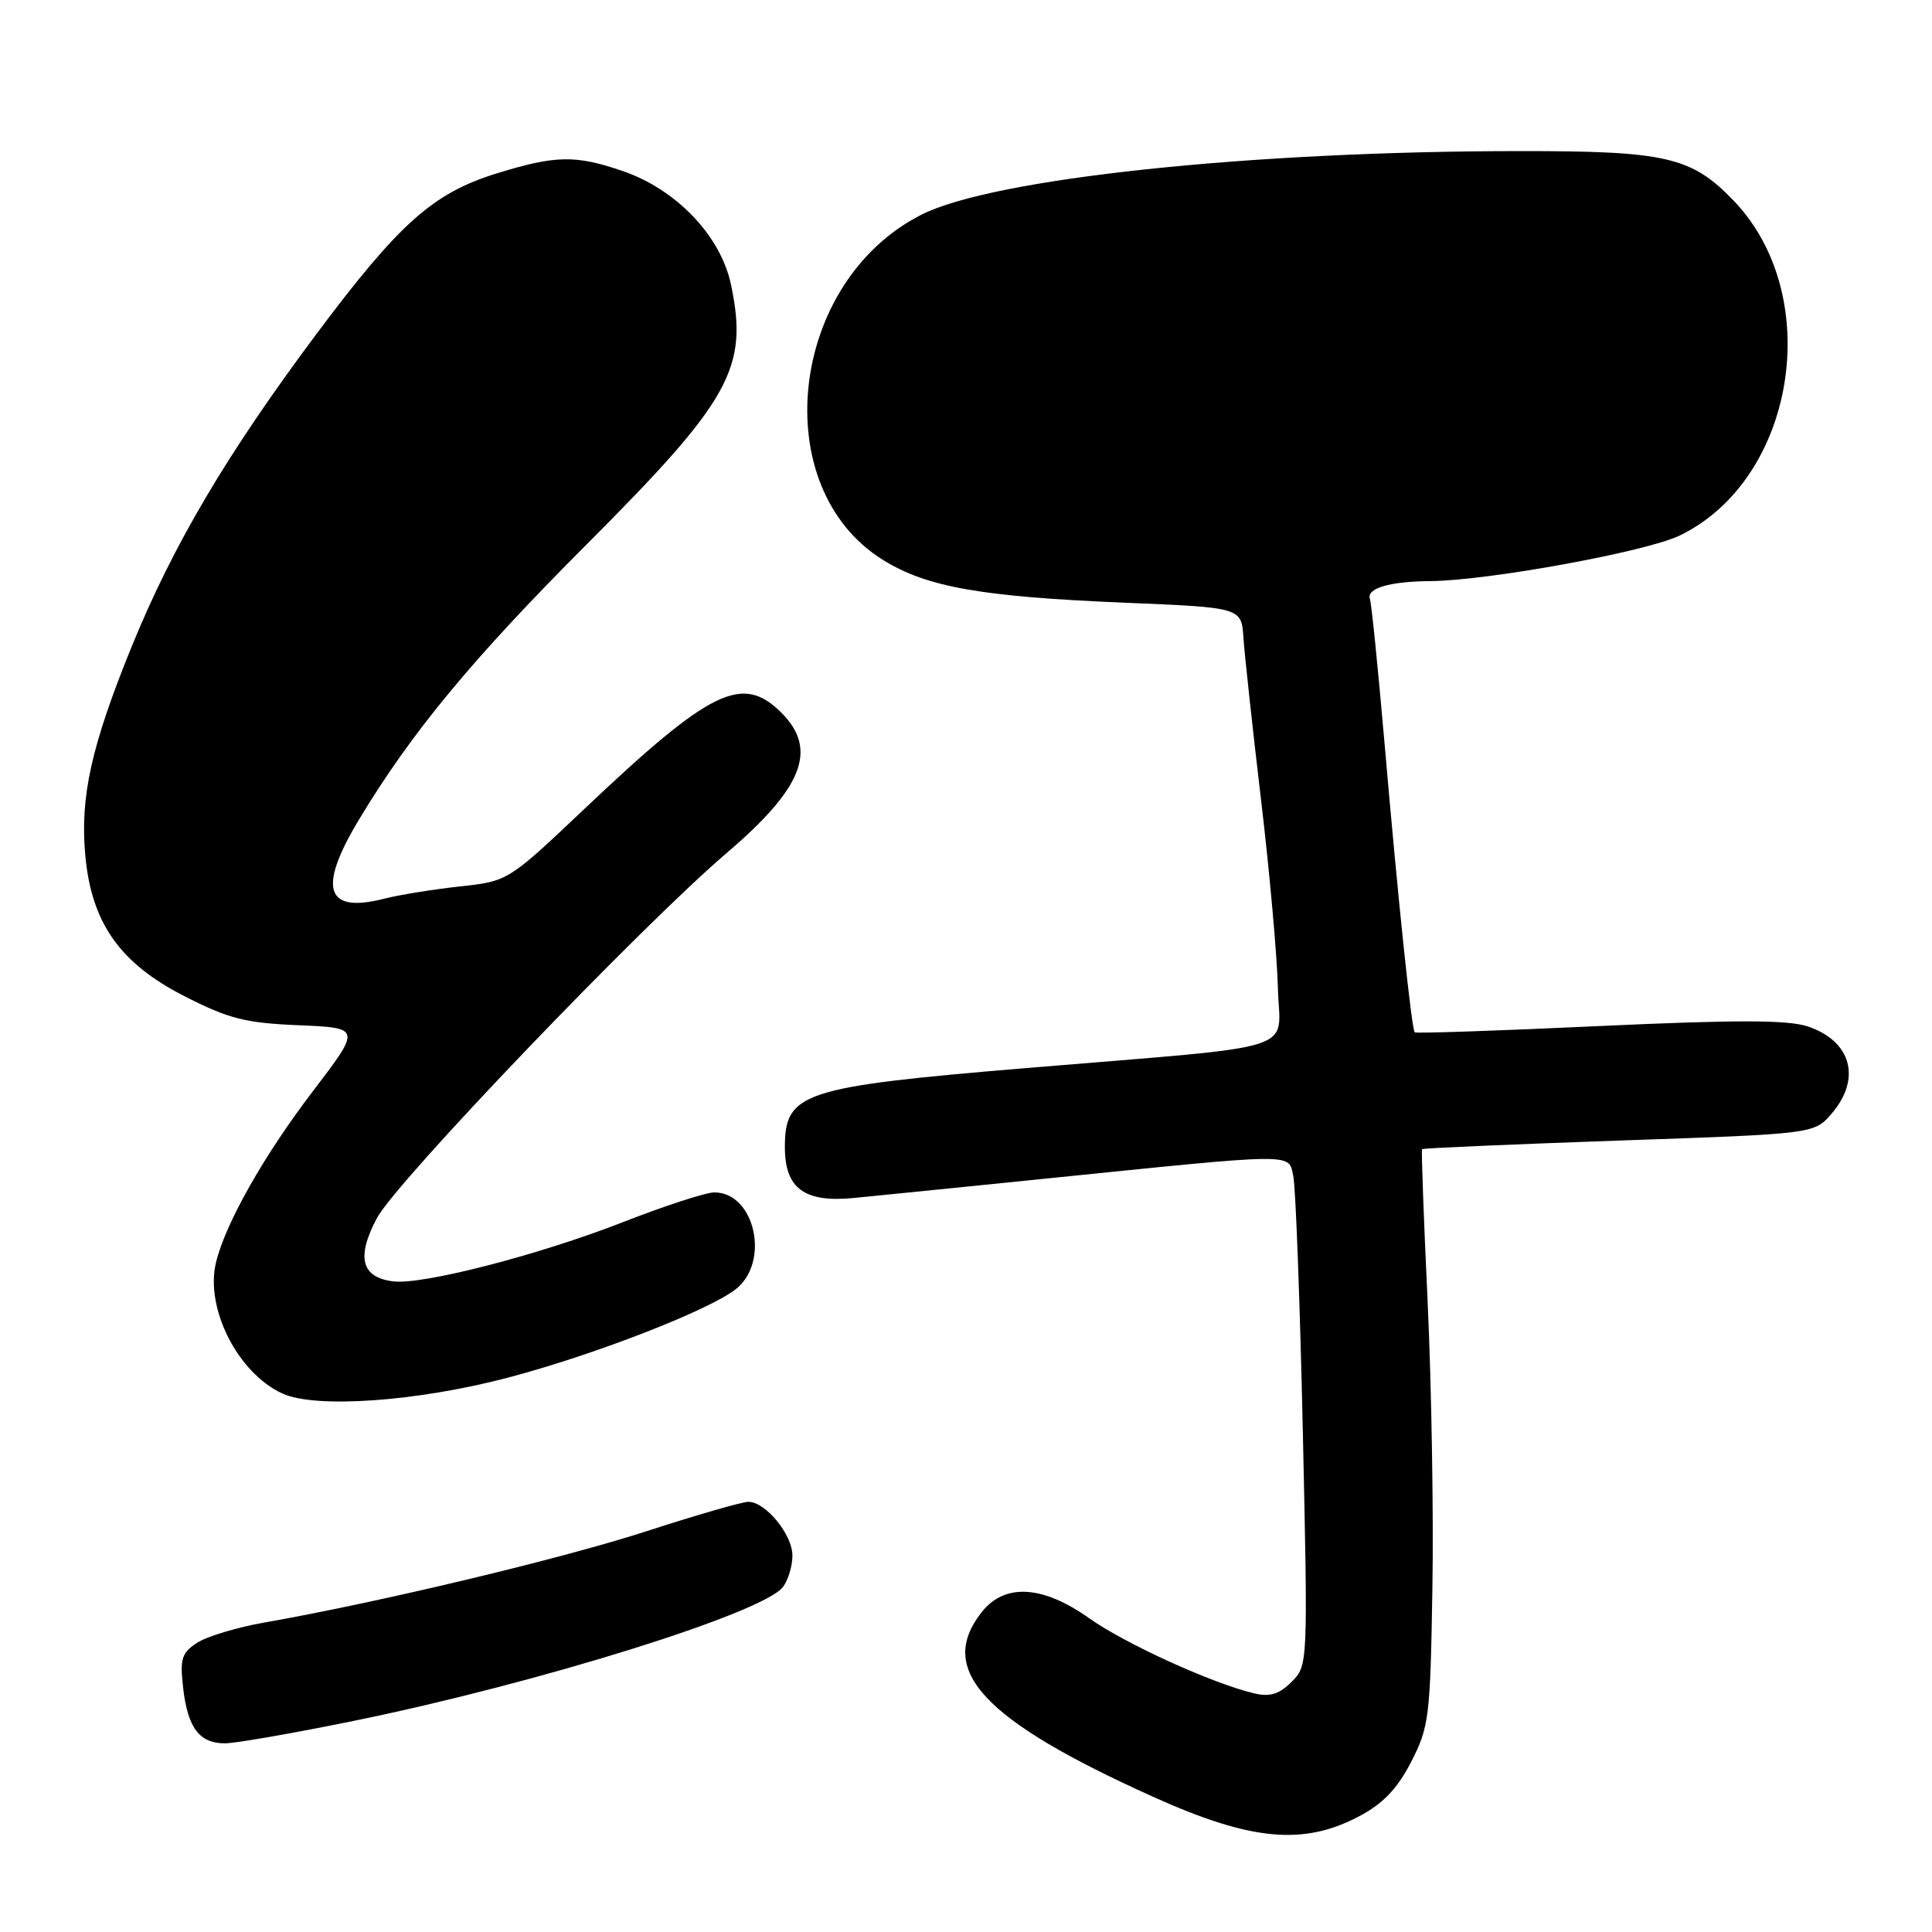 <?xml version="1.0" encoding="UTF-8" standalone="no"?>
<!DOCTYPE svg PUBLIC "-//W3C//DTD SVG 1.1//EN" "http://www.w3.org/Graphics/SVG/1.1/DTD/svg11.dtd" >
<svg xmlns="http://www.w3.org/2000/svg" xmlns:xlink="http://www.w3.org/1999/xlink" version="1.1" viewBox="0 0 256 256">
 <g >
 <path fill="currentColor"
d=" M 180.07 240.68 C 183.27 238.99 185.13 237.04 186.98 233.47 C 189.36 228.84 189.52 227.55 189.80 210.53 C 189.97 200.61 189.68 183.50 189.17 172.50 C 188.65 161.50 188.32 152.39 188.43 152.27 C 188.54 152.14 200.28 151.63 214.52 151.13 C 240.40 150.24 240.40 150.24 242.70 147.56 C 246.69 142.92 245.31 137.92 239.51 136.00 C 236.87 135.13 230.06 135.12 211.88 135.96 C 198.61 136.58 187.62 136.95 187.46 136.79 C 187.04 136.37 185.24 119.15 183.46 98.50 C 182.60 88.60 181.73 79.98 181.52 79.35 C 181.05 77.95 184.14 77.04 189.50 77.00 C 197.09 76.95 218.15 73.11 222.57 70.96 C 237.95 63.52 241.85 39.19 229.70 26.57 C 224.14 20.79 220.77 20.01 201.50 20.02 C 165.64 20.02 131.58 23.64 122.09 28.45 C 104.51 37.36 101.51 64.62 117.04 74.22 C 122.83 77.80 130.02 79.07 149.00 79.86 C 164.50 80.50 164.50 80.50 164.76 84.50 C 164.91 86.70 165.95 96.35 167.09 105.94 C 168.23 115.53 169.23 126.78 169.33 130.93 C 169.53 139.60 173.24 138.42 136.03 141.52 C 106.32 144.00 104.00 144.76 104.00 152.00 C 104.00 157.50 106.59 159.39 113.22 158.73 C 116.12 158.45 127.50 157.30 138.50 156.18 C 172.15 152.75 170.71 152.76 171.37 155.85 C 171.68 157.31 172.25 172.49 172.63 189.59 C 173.31 220.62 173.31 220.69 171.14 222.86 C 169.52 224.48 168.28 224.87 166.23 224.39 C 160.72 223.10 149.09 217.81 144.36 214.45 C 138.15 210.04 133.13 209.75 130.07 213.63 C 124.06 221.28 130.21 227.90 152.78 238.08 C 165.72 243.92 172.69 244.58 180.07 240.68 Z  M 47.09 227.98 C 71.46 222.99 101.17 213.71 103.75 210.28 C 104.44 209.37 105.00 207.50 105.00 206.12 C 105.00 203.33 101.45 199.00 99.16 199.00 C 98.34 199.00 92.24 200.76 85.59 202.92 C 74.34 206.56 50.11 212.35 35.00 215.00 C 31.42 215.63 27.43 216.83 26.13 217.67 C 24.08 219.00 23.83 219.78 24.26 223.60 C 24.86 228.93 26.41 231.00 29.80 231.00 C 31.21 231.00 38.99 229.64 47.09 227.98 Z  M 67.21 182.57 C 78.55 179.60 93.92 173.64 97.50 170.82 C 102.08 167.22 100.03 158.00 94.65 158.00 C 93.53 158.00 88.03 159.79 82.44 161.98 C 71.40 166.29 56.00 170.27 52.12 169.79 C 47.88 169.28 47.18 166.60 49.94 161.41 C 52.49 156.59 85.01 122.65 96.32 113.00 C 106.41 104.39 108.39 99.30 103.55 94.45 C 98.36 89.27 94.21 91.30 77.41 107.21 C 67.31 116.77 67.31 116.77 60.91 117.46 C 57.38 117.85 52.86 118.58 50.86 119.09 C 43.12 121.07 42.07 117.71 47.58 108.58 C 54.54 97.03 62.58 87.31 77.74 72.13 C 96.84 53.00 99.19 48.76 96.86 37.72 C 95.50 31.24 89.61 25.08 82.45 22.64 C 76.24 20.52 73.59 20.57 65.81 22.98 C 57.37 25.59 52.89 29.58 41.86 44.35 C 30.08 60.13 22.94 72.21 17.47 85.62 C 12.11 98.79 10.59 105.57 11.30 113.32 C 12.11 122.28 15.87 127.63 24.44 132.00 C 30.32 135.00 32.48 135.55 39.58 135.85 C 47.86 136.20 47.86 136.20 41.43 144.63 C 34.96 153.11 29.86 162.12 28.62 167.29 C 27.15 173.35 31.51 181.94 37.42 184.65 C 41.79 186.66 55.20 185.72 67.21 182.57 Z "/>
</g>
</svg>